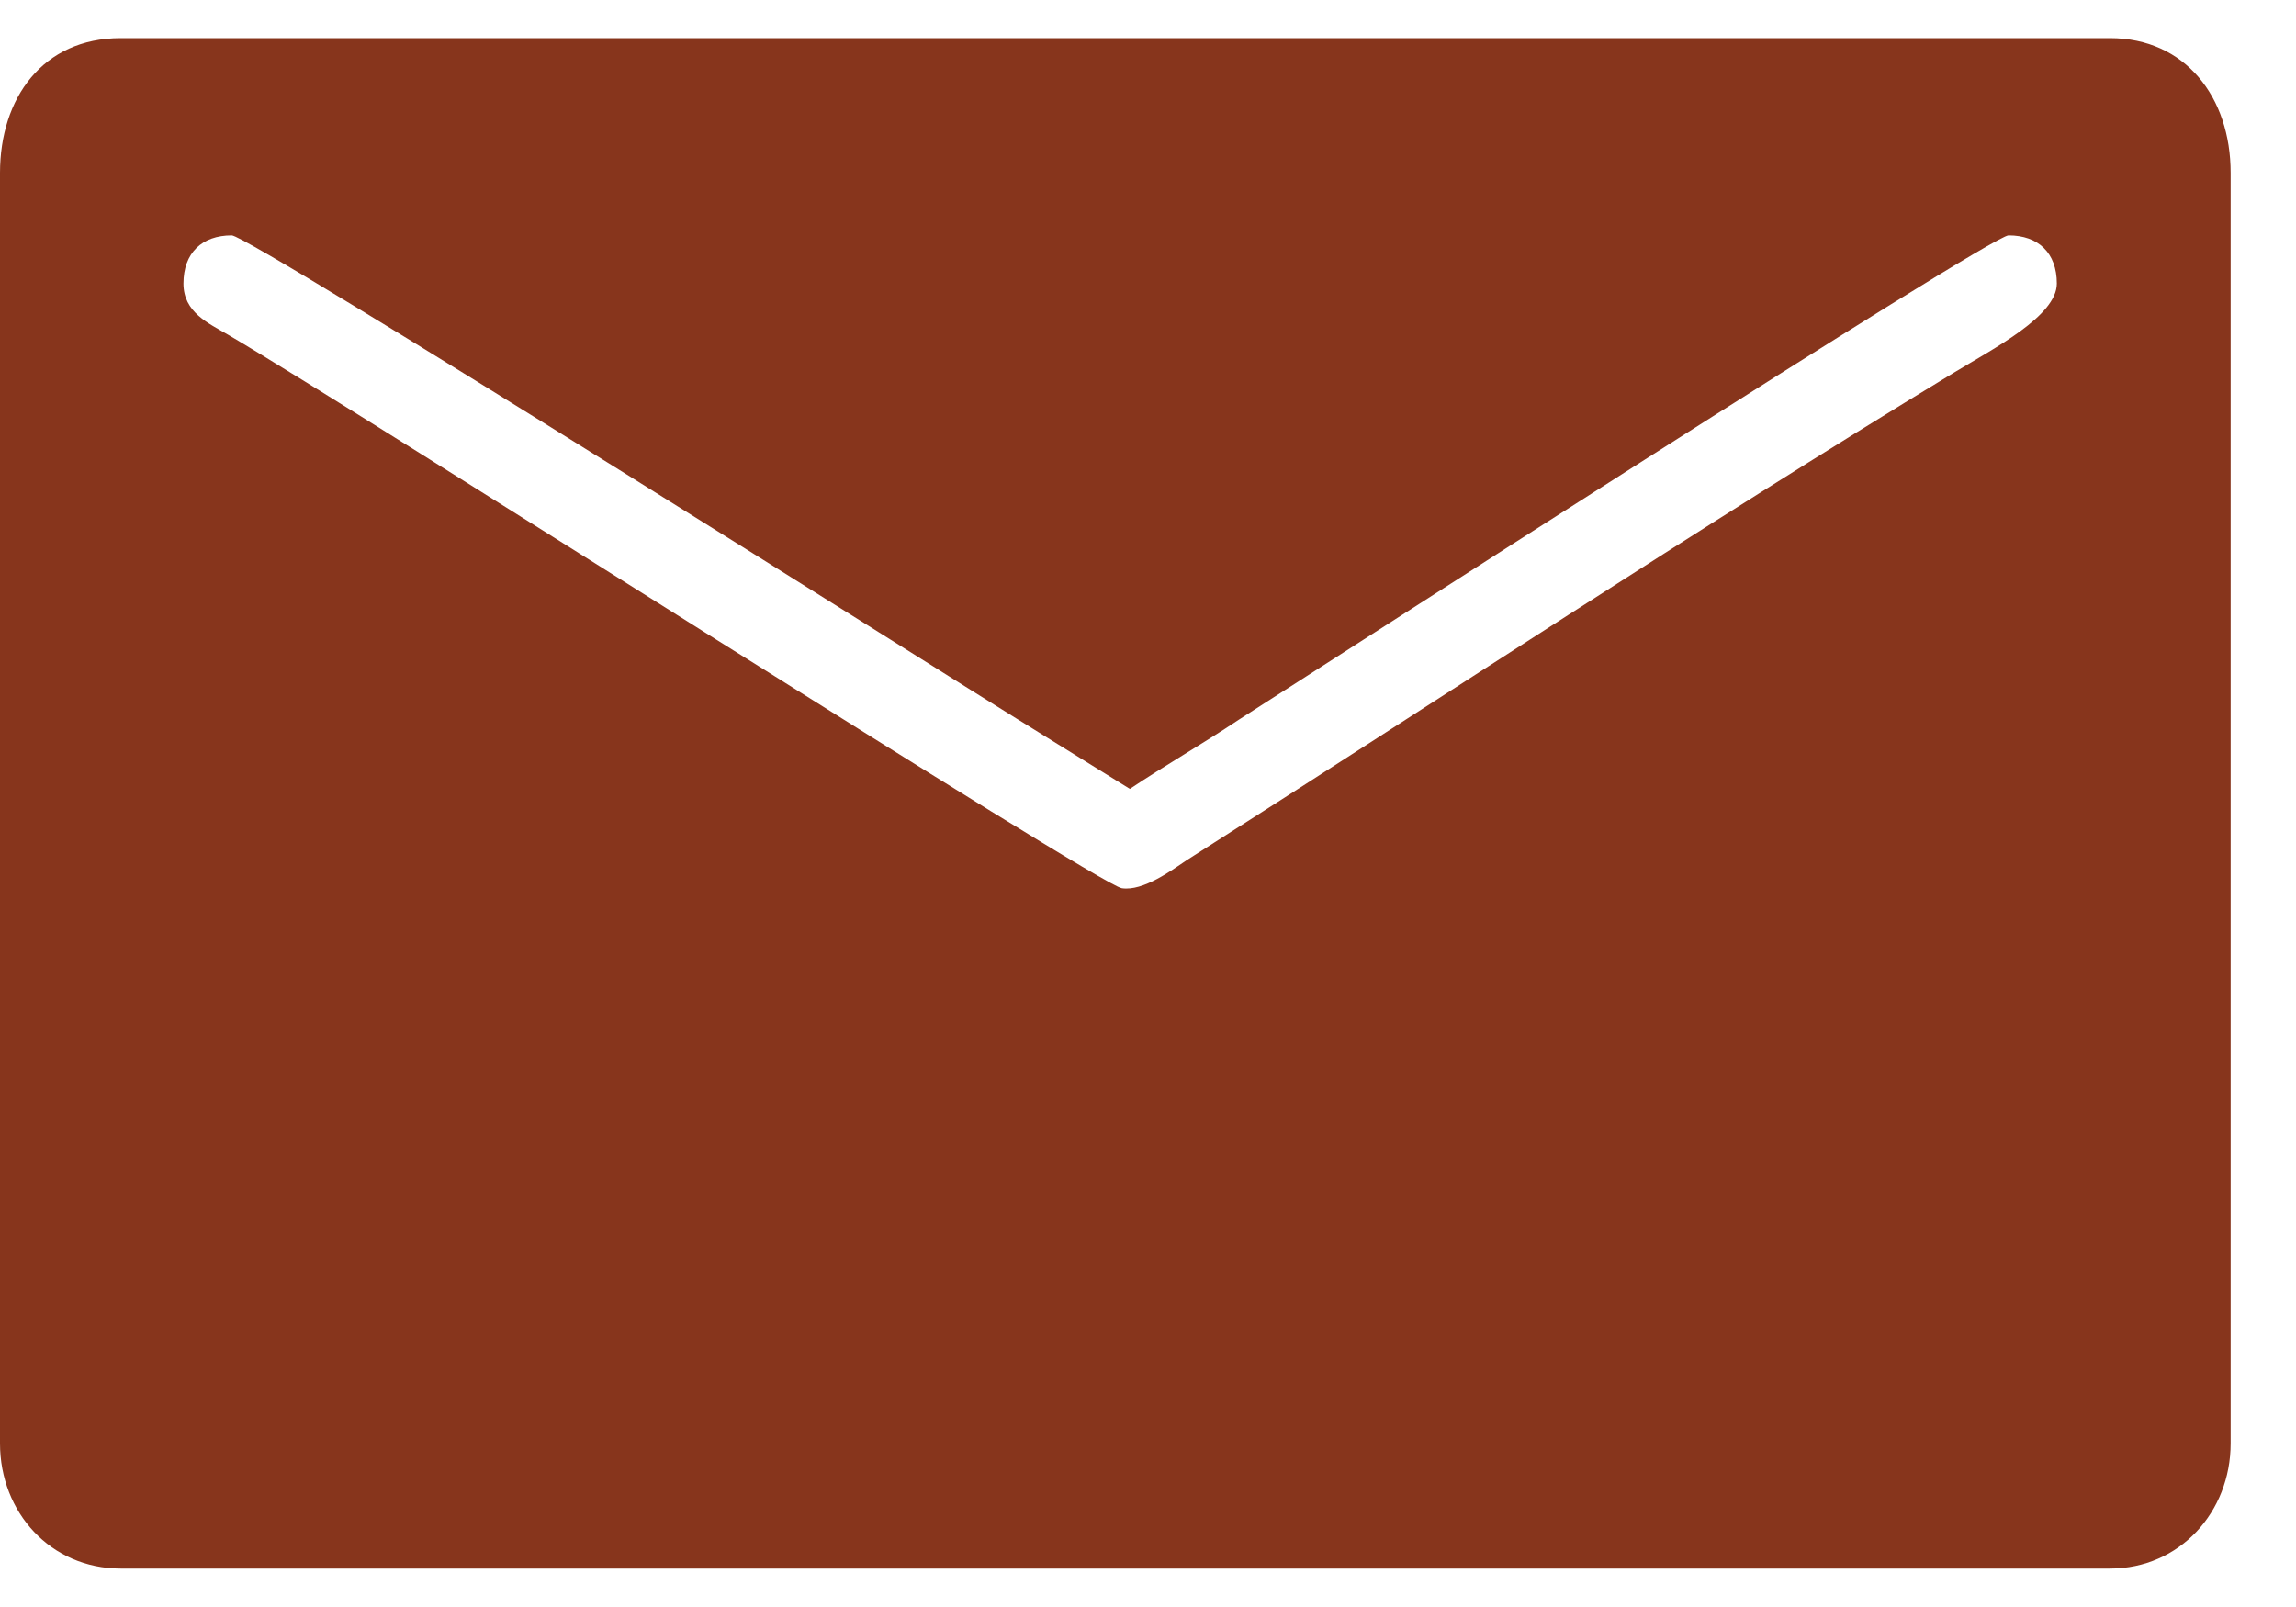<svg width="30" height="21" viewBox="0 0 30 21" fill="none" xmlns="http://www.w3.org/2000/svg">
<path fill-rule="evenodd" clip-rule="evenodd" d="M0 2.259V18.862C0 19.765 0.663 20.498 1.577 20.498H27.569C28.482 20.498 29.146 19.757 29.146 18.862V2.259C29.146 1.268 28.552 0.498 27.569 0.498H1.577C0.556 0.498 0 1.286 0 2.259ZM2.397 3.705C2.397 3.305 2.639 3.076 3.028 3.076C3.268 3.076 12.713 9.042 13.285 9.392L14.763 10.309C15.232 9.996 15.702 9.728 16.188 9.404C17.179 8.772 26.001 3.076 26.244 3.076C26.633 3.076 26.875 3.305 26.875 3.705C26.875 4.129 26.056 4.55 25.523 4.874C22.173 6.91 18.824 9.128 15.507 11.24C15.313 11.37 14.938 11.649 14.658 11.607C14.345 11.558 4.733 5.403 2.985 4.377C2.722 4.223 2.397 4.082 2.397 3.705Z" fill="#87351C"/>
</svg>
